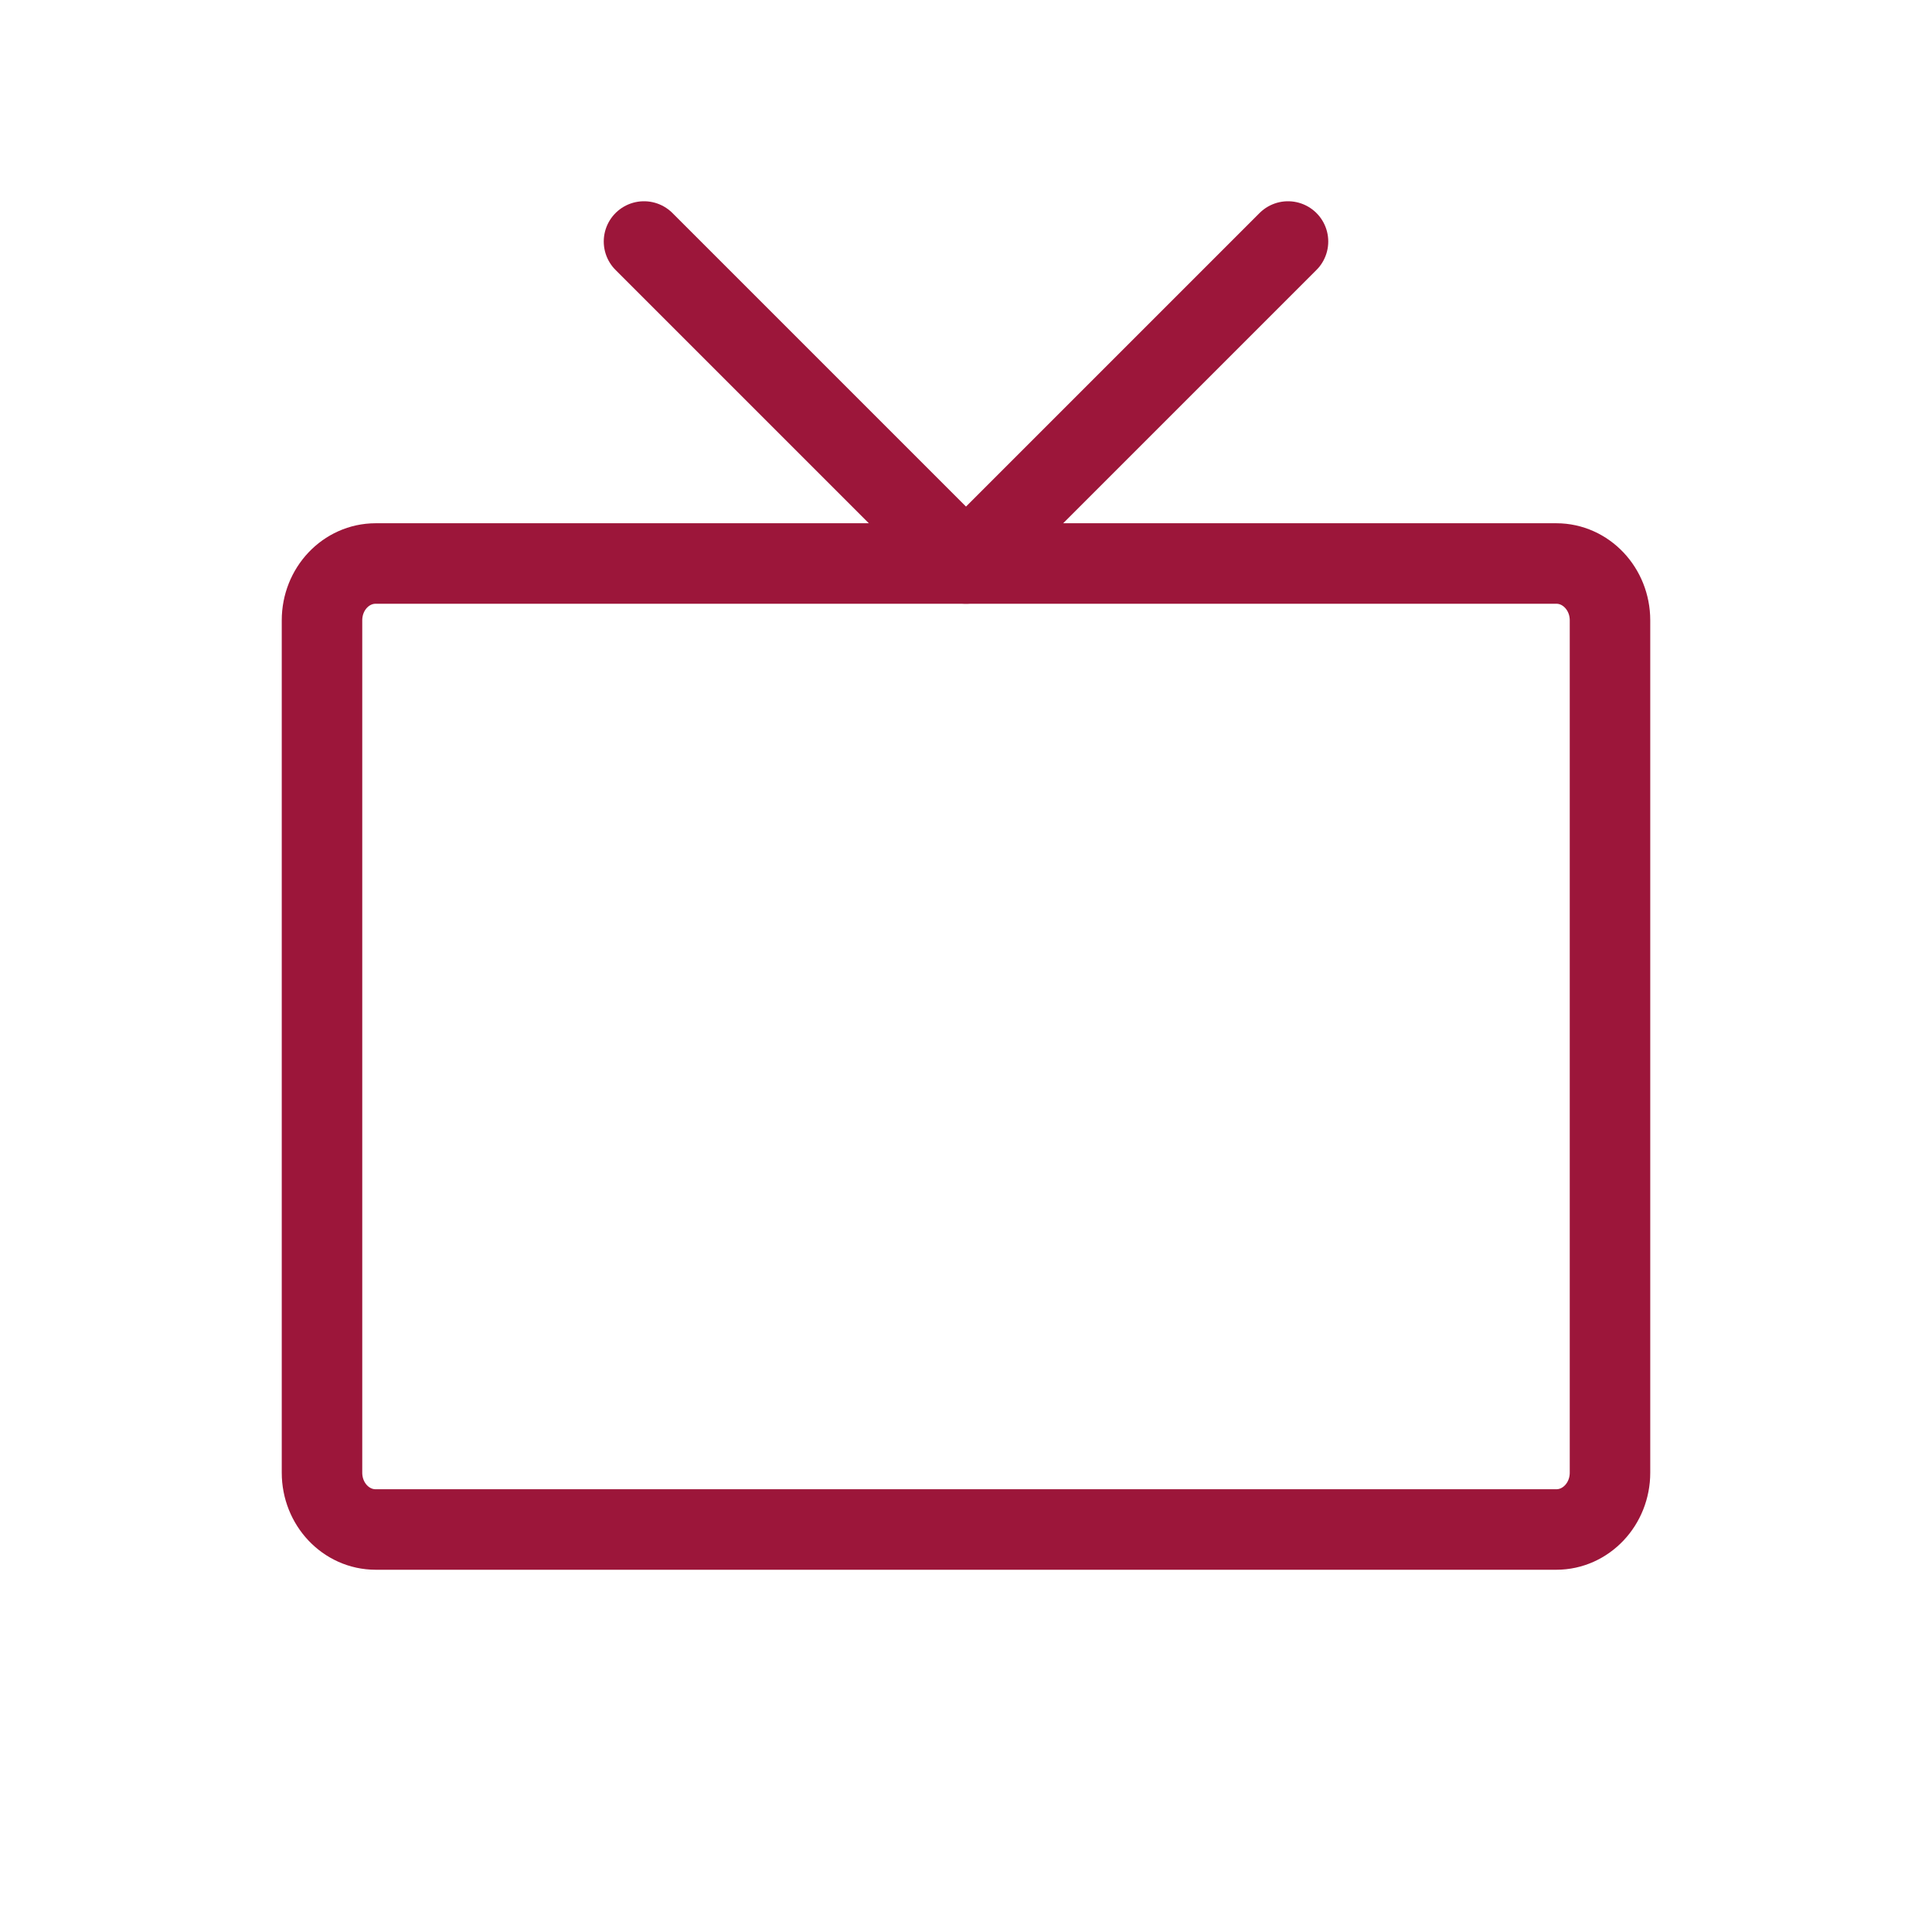 <svg width="24" height="24" viewBox="0 0 24 24" fill="none" xmlns="http://www.w3.org/2000/svg">
<path d="M19.333 7H4.667C4.298 7 4 7.316 4 7.706V18.294C4 18.684 4.298 19 4.667 19H19.333C19.701 19 20 18.684 20 18.294V7.706C20 7.316 19.701 7 19.333 7Z" stroke="#9C163A" stroke-linecap="round" stroke-linejoin="round"/>
<path d="M8 3L12 7L16 3" stroke="#9C163A" stroke-linecap="round" stroke-linejoin="round"/>
</svg>

